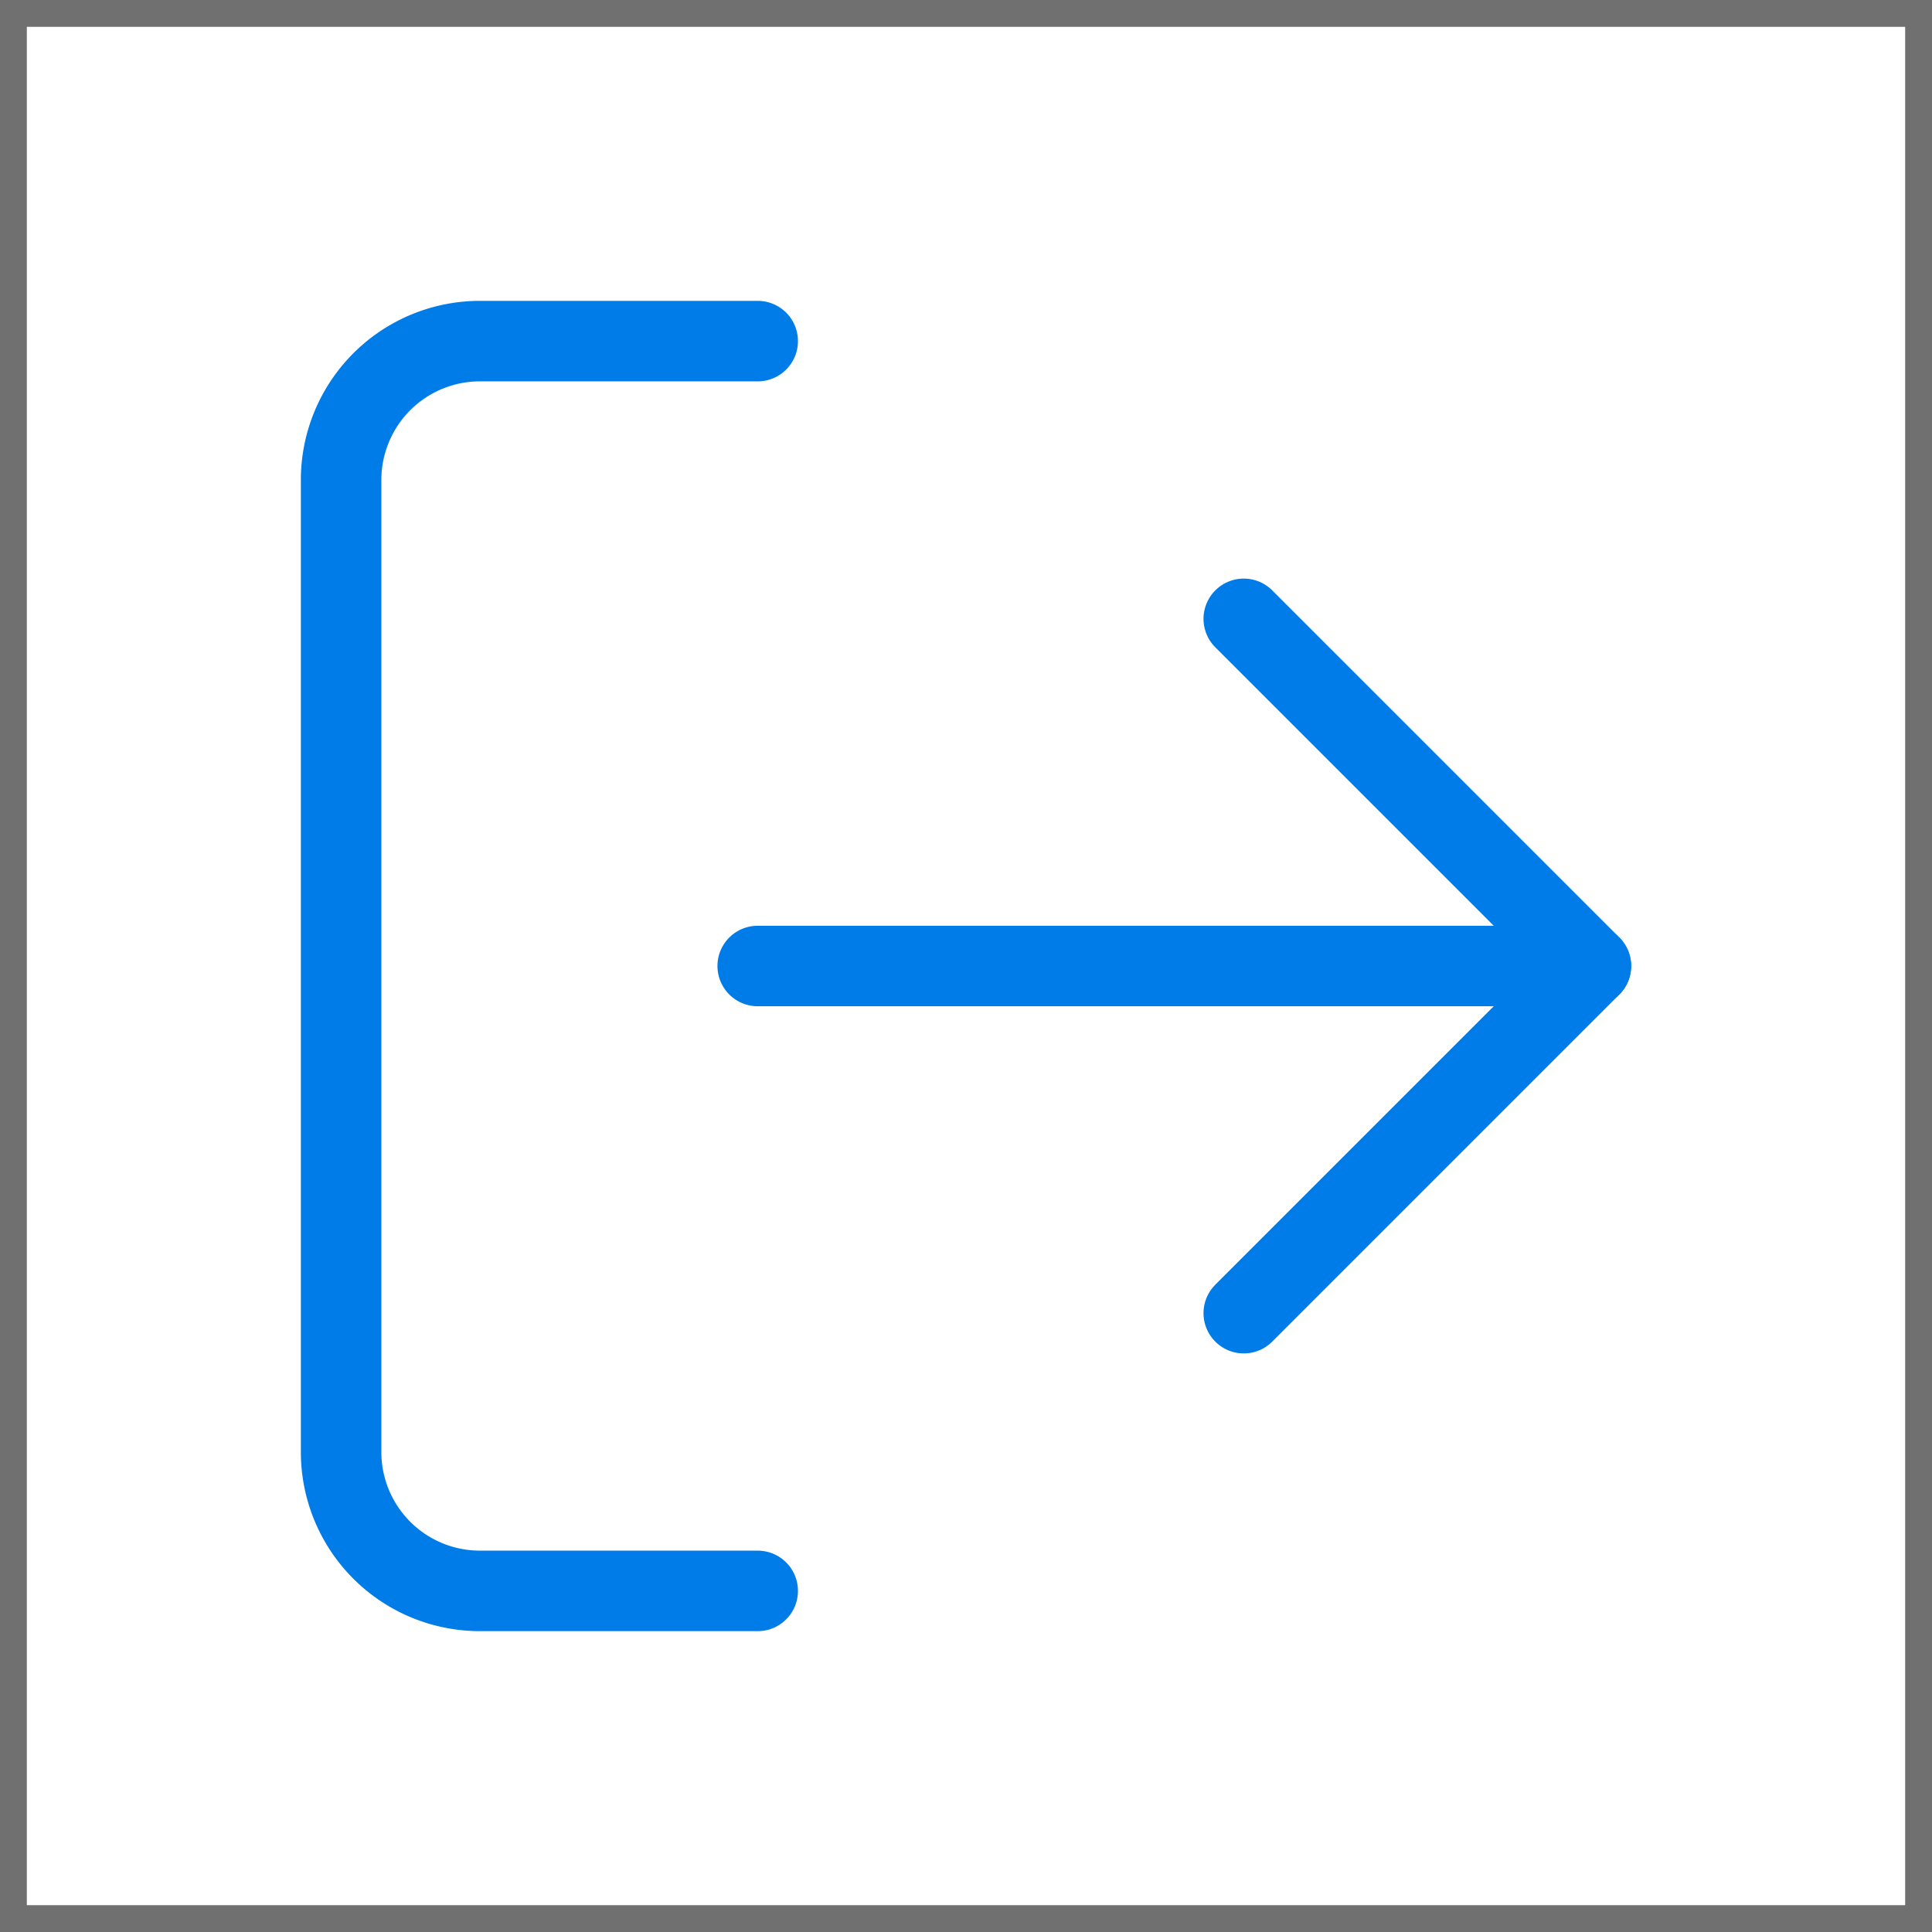 <svg id="Component_24_1" data-name="Component 24 – 1" xmlns="http://www.w3.org/2000/svg" width="72" height="72" viewBox="0 0 72 72">
  <g id="Rectangle_11" data-name="Rectangle 11" fill="#fff" stroke="#707070" stroke-width="1">
    <rect width="72" height="72" stroke="none"/>
    <rect x="0.5" y="0.5" width="71" height="71" fill="none"/>
  </g>
  <g id="Icon_feather-log-out" data-name="Icon feather-log-out" transform="translate(8.212 8.212)">
    <path id="Path_3" data-name="Path 3" d="M20.025,51.076H9.675A5.175,5.175,0,0,1,4.5,45.9V9.675A5.175,5.175,0,0,1,9.675,4.5h10.35" fill="none" stroke="#007ce8" stroke-linecap="round" stroke-linejoin="round" stroke-width="3"/>
    <path id="Path_4" data-name="Path 4" d="M24,36.376,36.938,23.438,24,10.5" transform="translate(14.139 4.35)" fill="none" stroke="#007ce8" stroke-linecap="round" stroke-linejoin="round" stroke-width="3"/>
    <path id="Path_5" data-name="Path 5" d="M44.551,18H13.5" transform="translate(6.525 9.788)" fill="none" stroke="#007ce8" stroke-linecap="round" stroke-linejoin="round" stroke-width="3"/>
  </g>
</svg>
